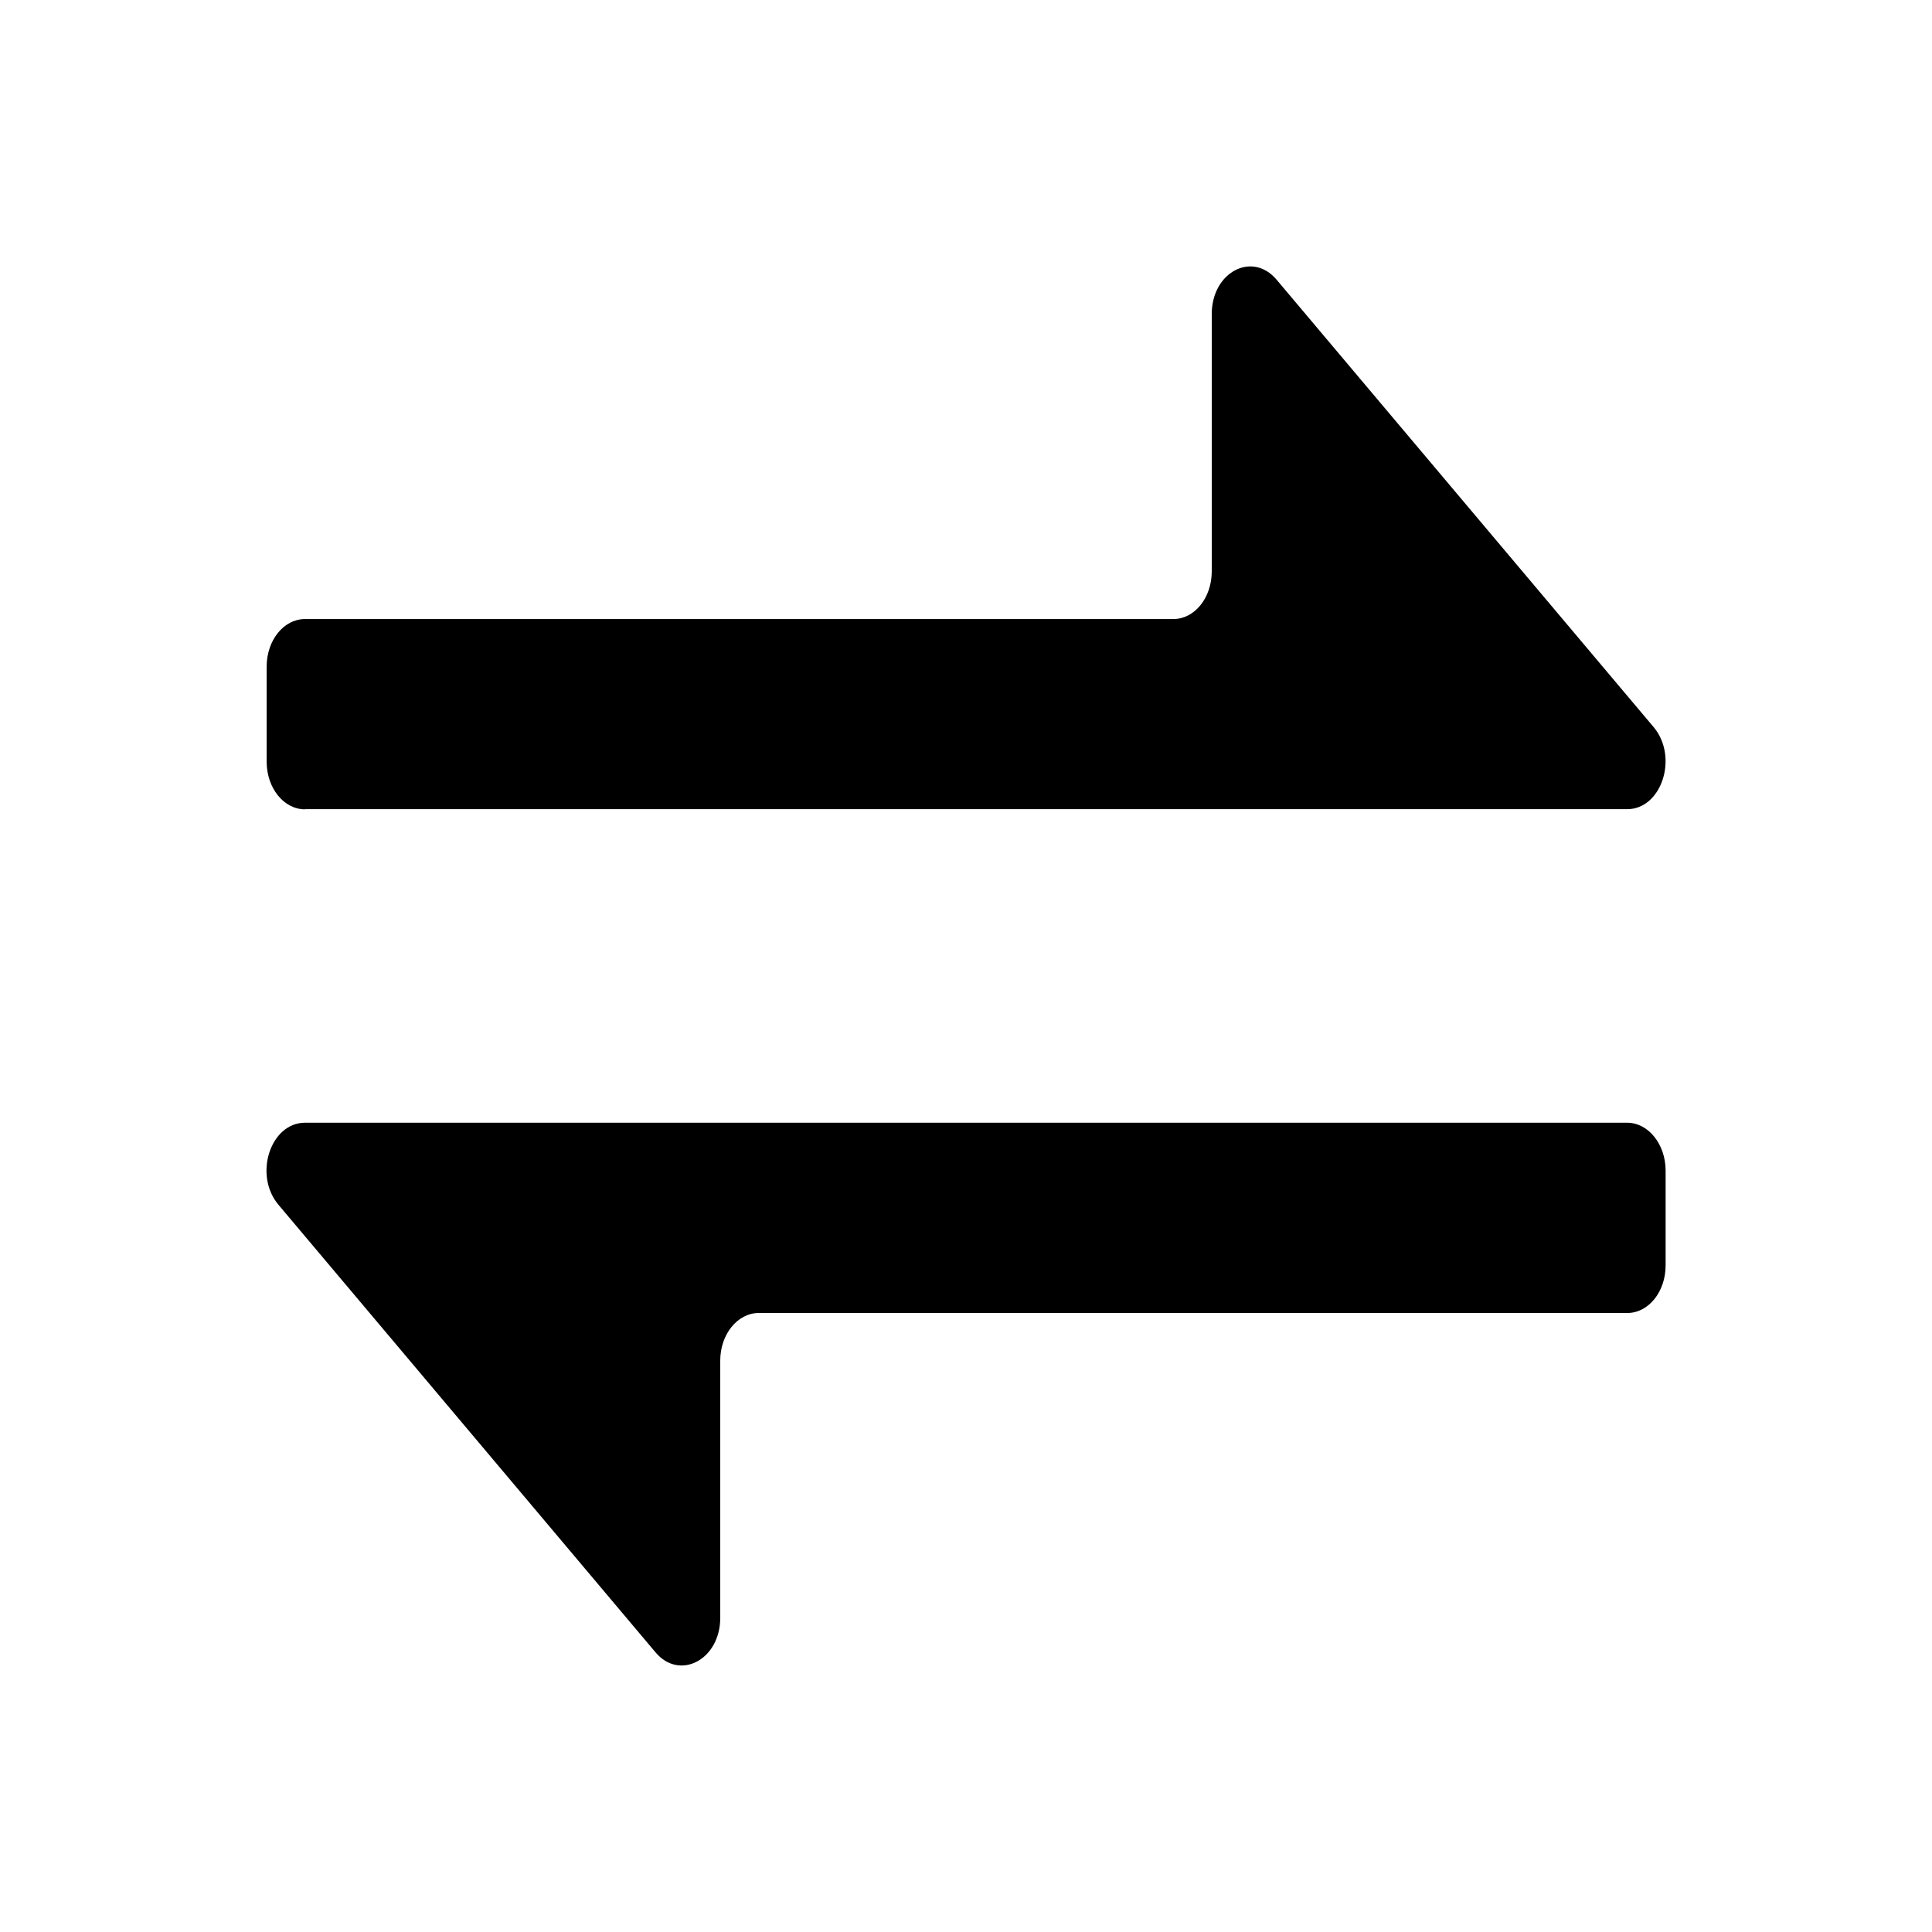 <?xml version="1.0" standalone="no"?><!DOCTYPE svg PUBLIC "-//W3C//DTD SVG 1.1//EN" "http://www.w3.org/Graphics/SVG/1.1/DTD/svg11.dtd"><svg t="1621308463488" class="icon" viewBox="0 0 1024 1024" version="1.1" xmlns="http://www.w3.org/2000/svg" p-id="5638" xmlns:xlink="http://www.w3.org/1999/xlink" width="200" height="200"><defs><style type="text/css"></style></defs><path d="M161.652 428.885h700.766c18.316 0 27.289-27.66 14.089-43.455L676.659 148.282C663.756 132.932 642.251 144.204 642.251 166.45V302.896c0 13.867-9.047 25.213-20.319 25.213H161.652c-11.272 0-20.319 11.272-20.319 25.213v50.425c0 13.867 9.047 25.213 20.319 25.213z m700.766 166.182H161.652c-18.316 0-27.363 27.66-14.089 43.455L347.41 875.744c12.829 15.276 34.334 3.93 34.334-18.242V721.13c0-13.867 9.121-25.213 20.393-25.213h460.355c11.272 0 20.319-11.272 20.319-25.213v-50.425c-0.074-13.867-9.195-25.213-20.393-25.213z" p-id="5639"></path></svg>